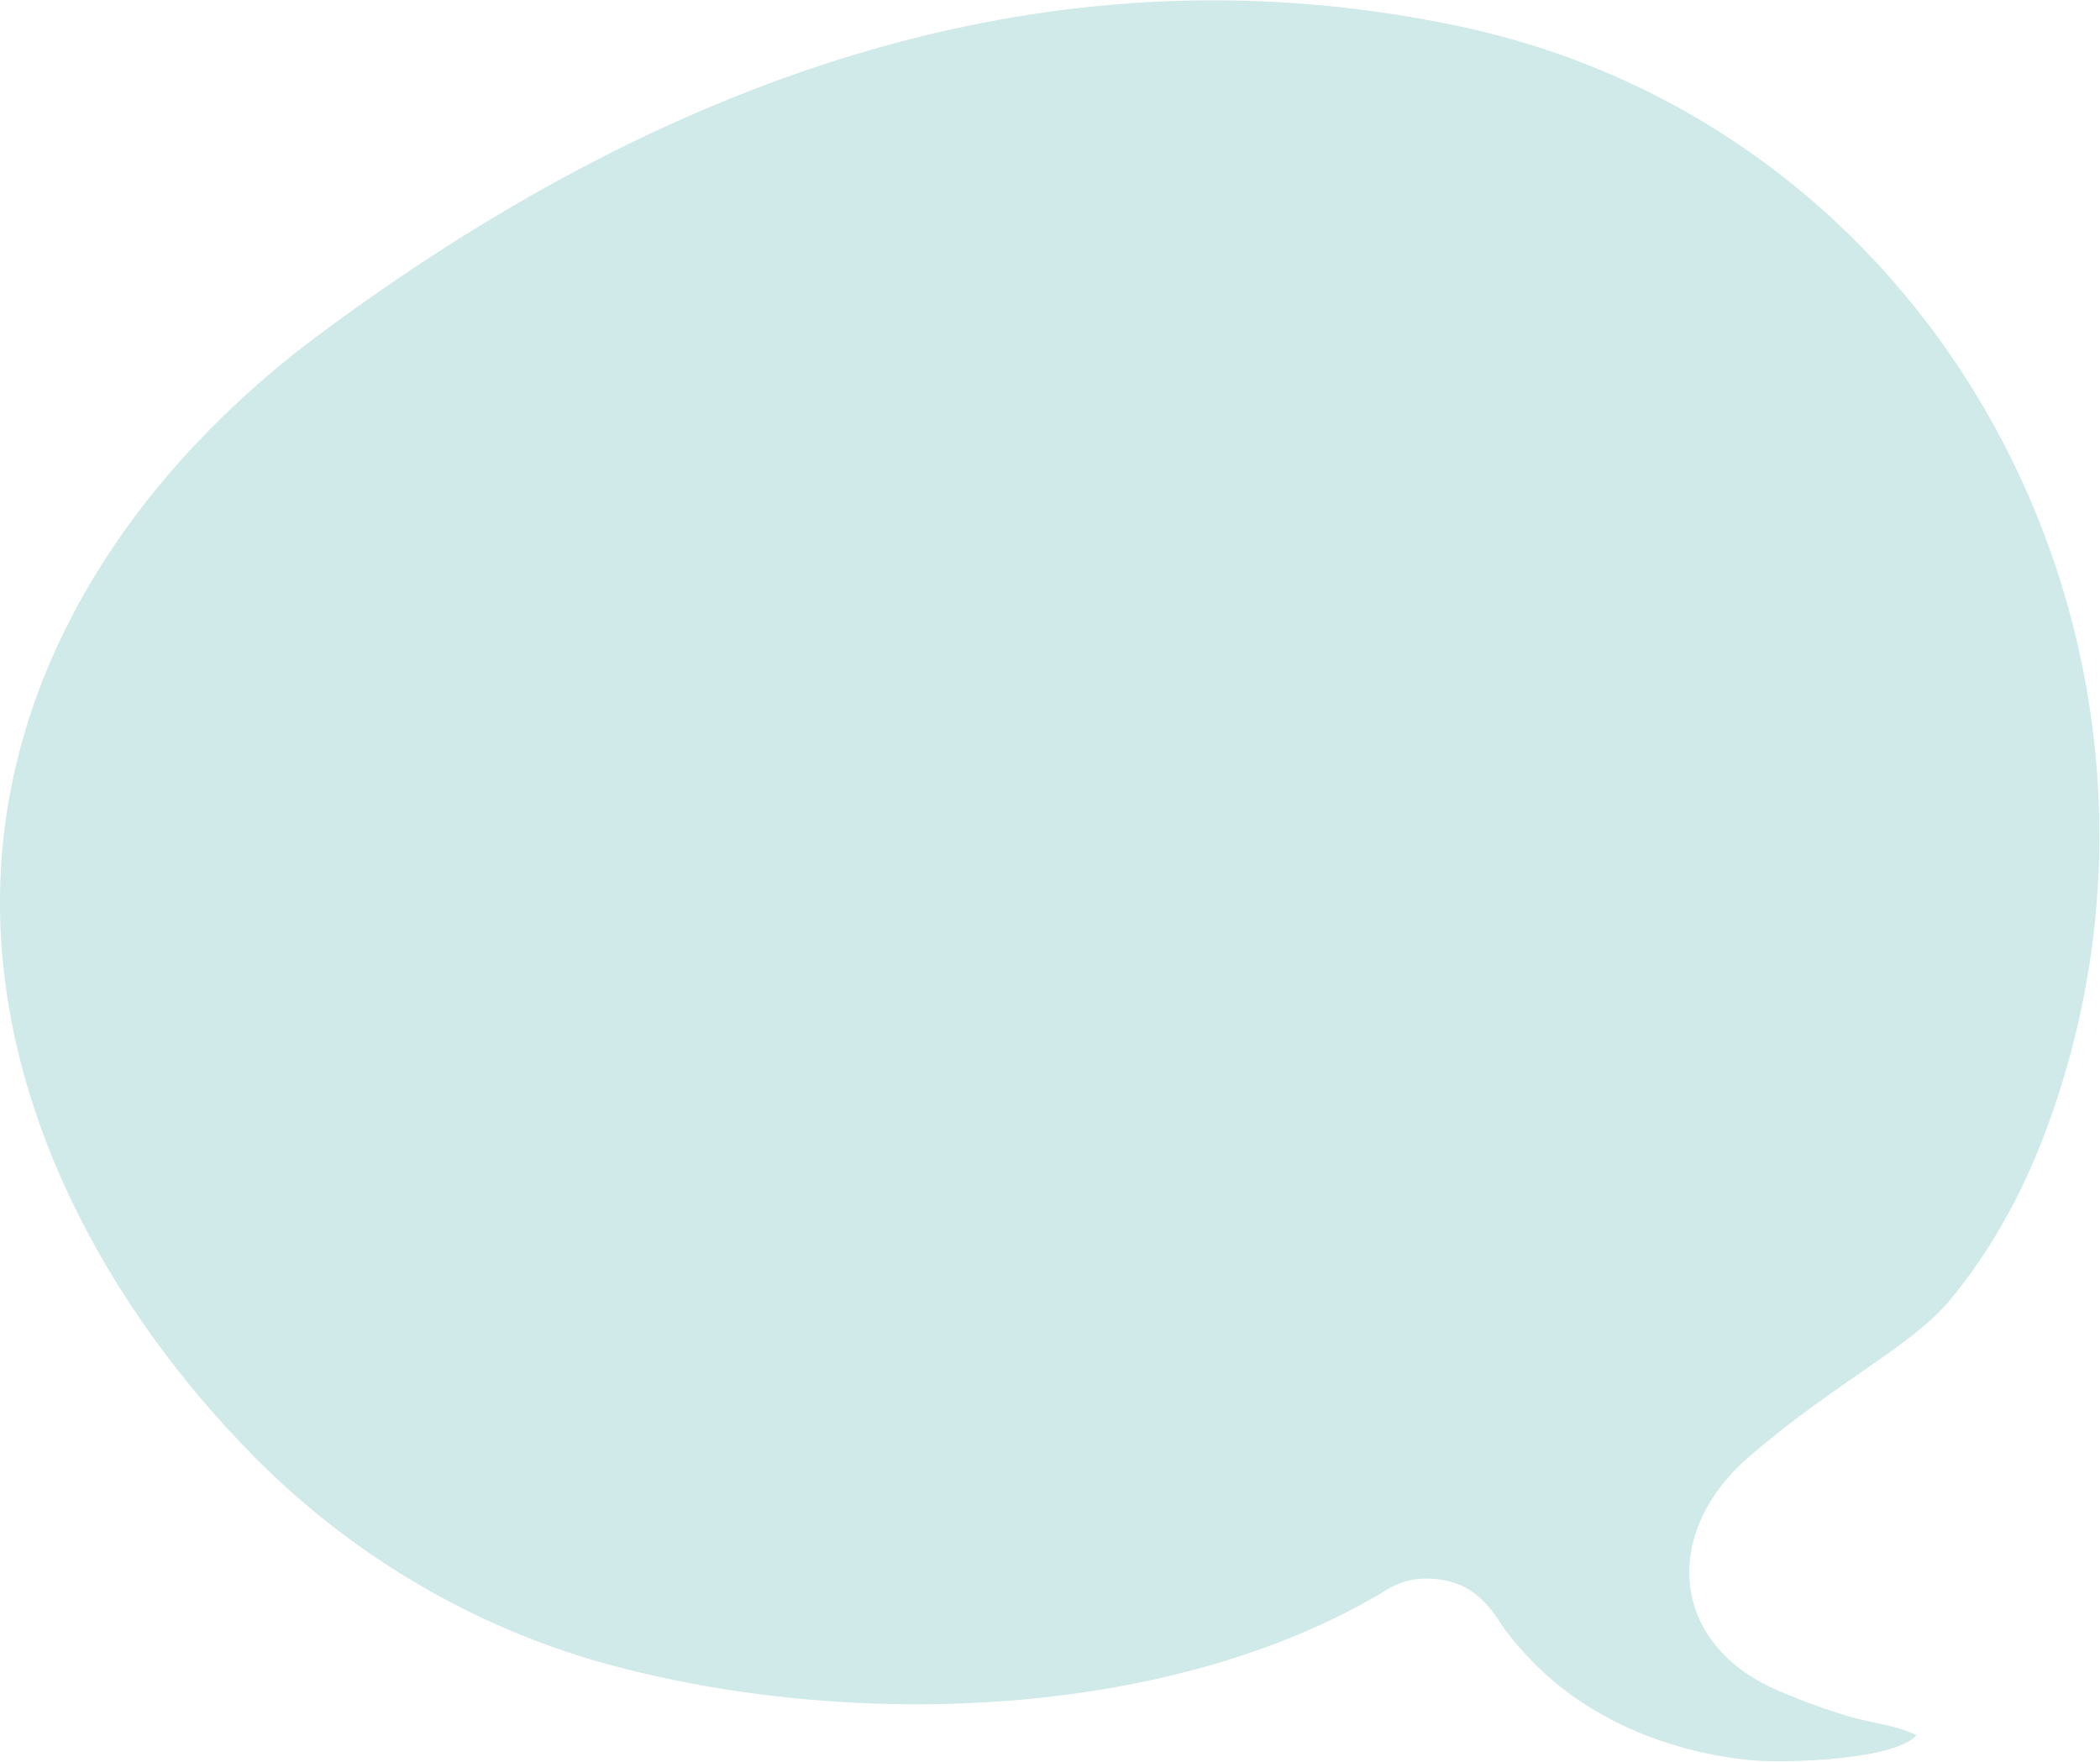 <svg xmlns='http://www.w3.org/2000/svg' width='1082' height='908'><path fill='#B5DCDD' fill-rule='evenodd' d='M164.494 172.392C72.162 241.016 2.126 341.396.036 459.547c-1.95 110.197 55.13 214.545 131.087 291.32 49.74 50.276 112.604 87.665 180.839 106.462 122.743 33.813 285.857 29.798 397.589-35.094 5.978-3.472 12.448-8.741 25.236-8.741 27.212 0 35.123 19.256 41.613 27.636 8.003 10.338 17.139 19.822 27.384 27.957 27.75 22.036 62.18 34.243 97.215 37.91 17.927 1.878 75.313.077 86.414-12.772-9.768-5.061-23.162-6.282-33.88-9.429-12.729-3.737-25.164-8.317-37.353-13.55-56.485-24.23-59.741-81.823-15.18-120.38 44.56-38.555 83.59-56.794 103.457-80.644 20.77-24.937 36.697-53.802 48.315-84.04 92.523-240.823-44.84-518.68-301.45-572.764C534.37-32.308 335.801 45.073 164.494 172.392Z' opacity='.64'/></svg>